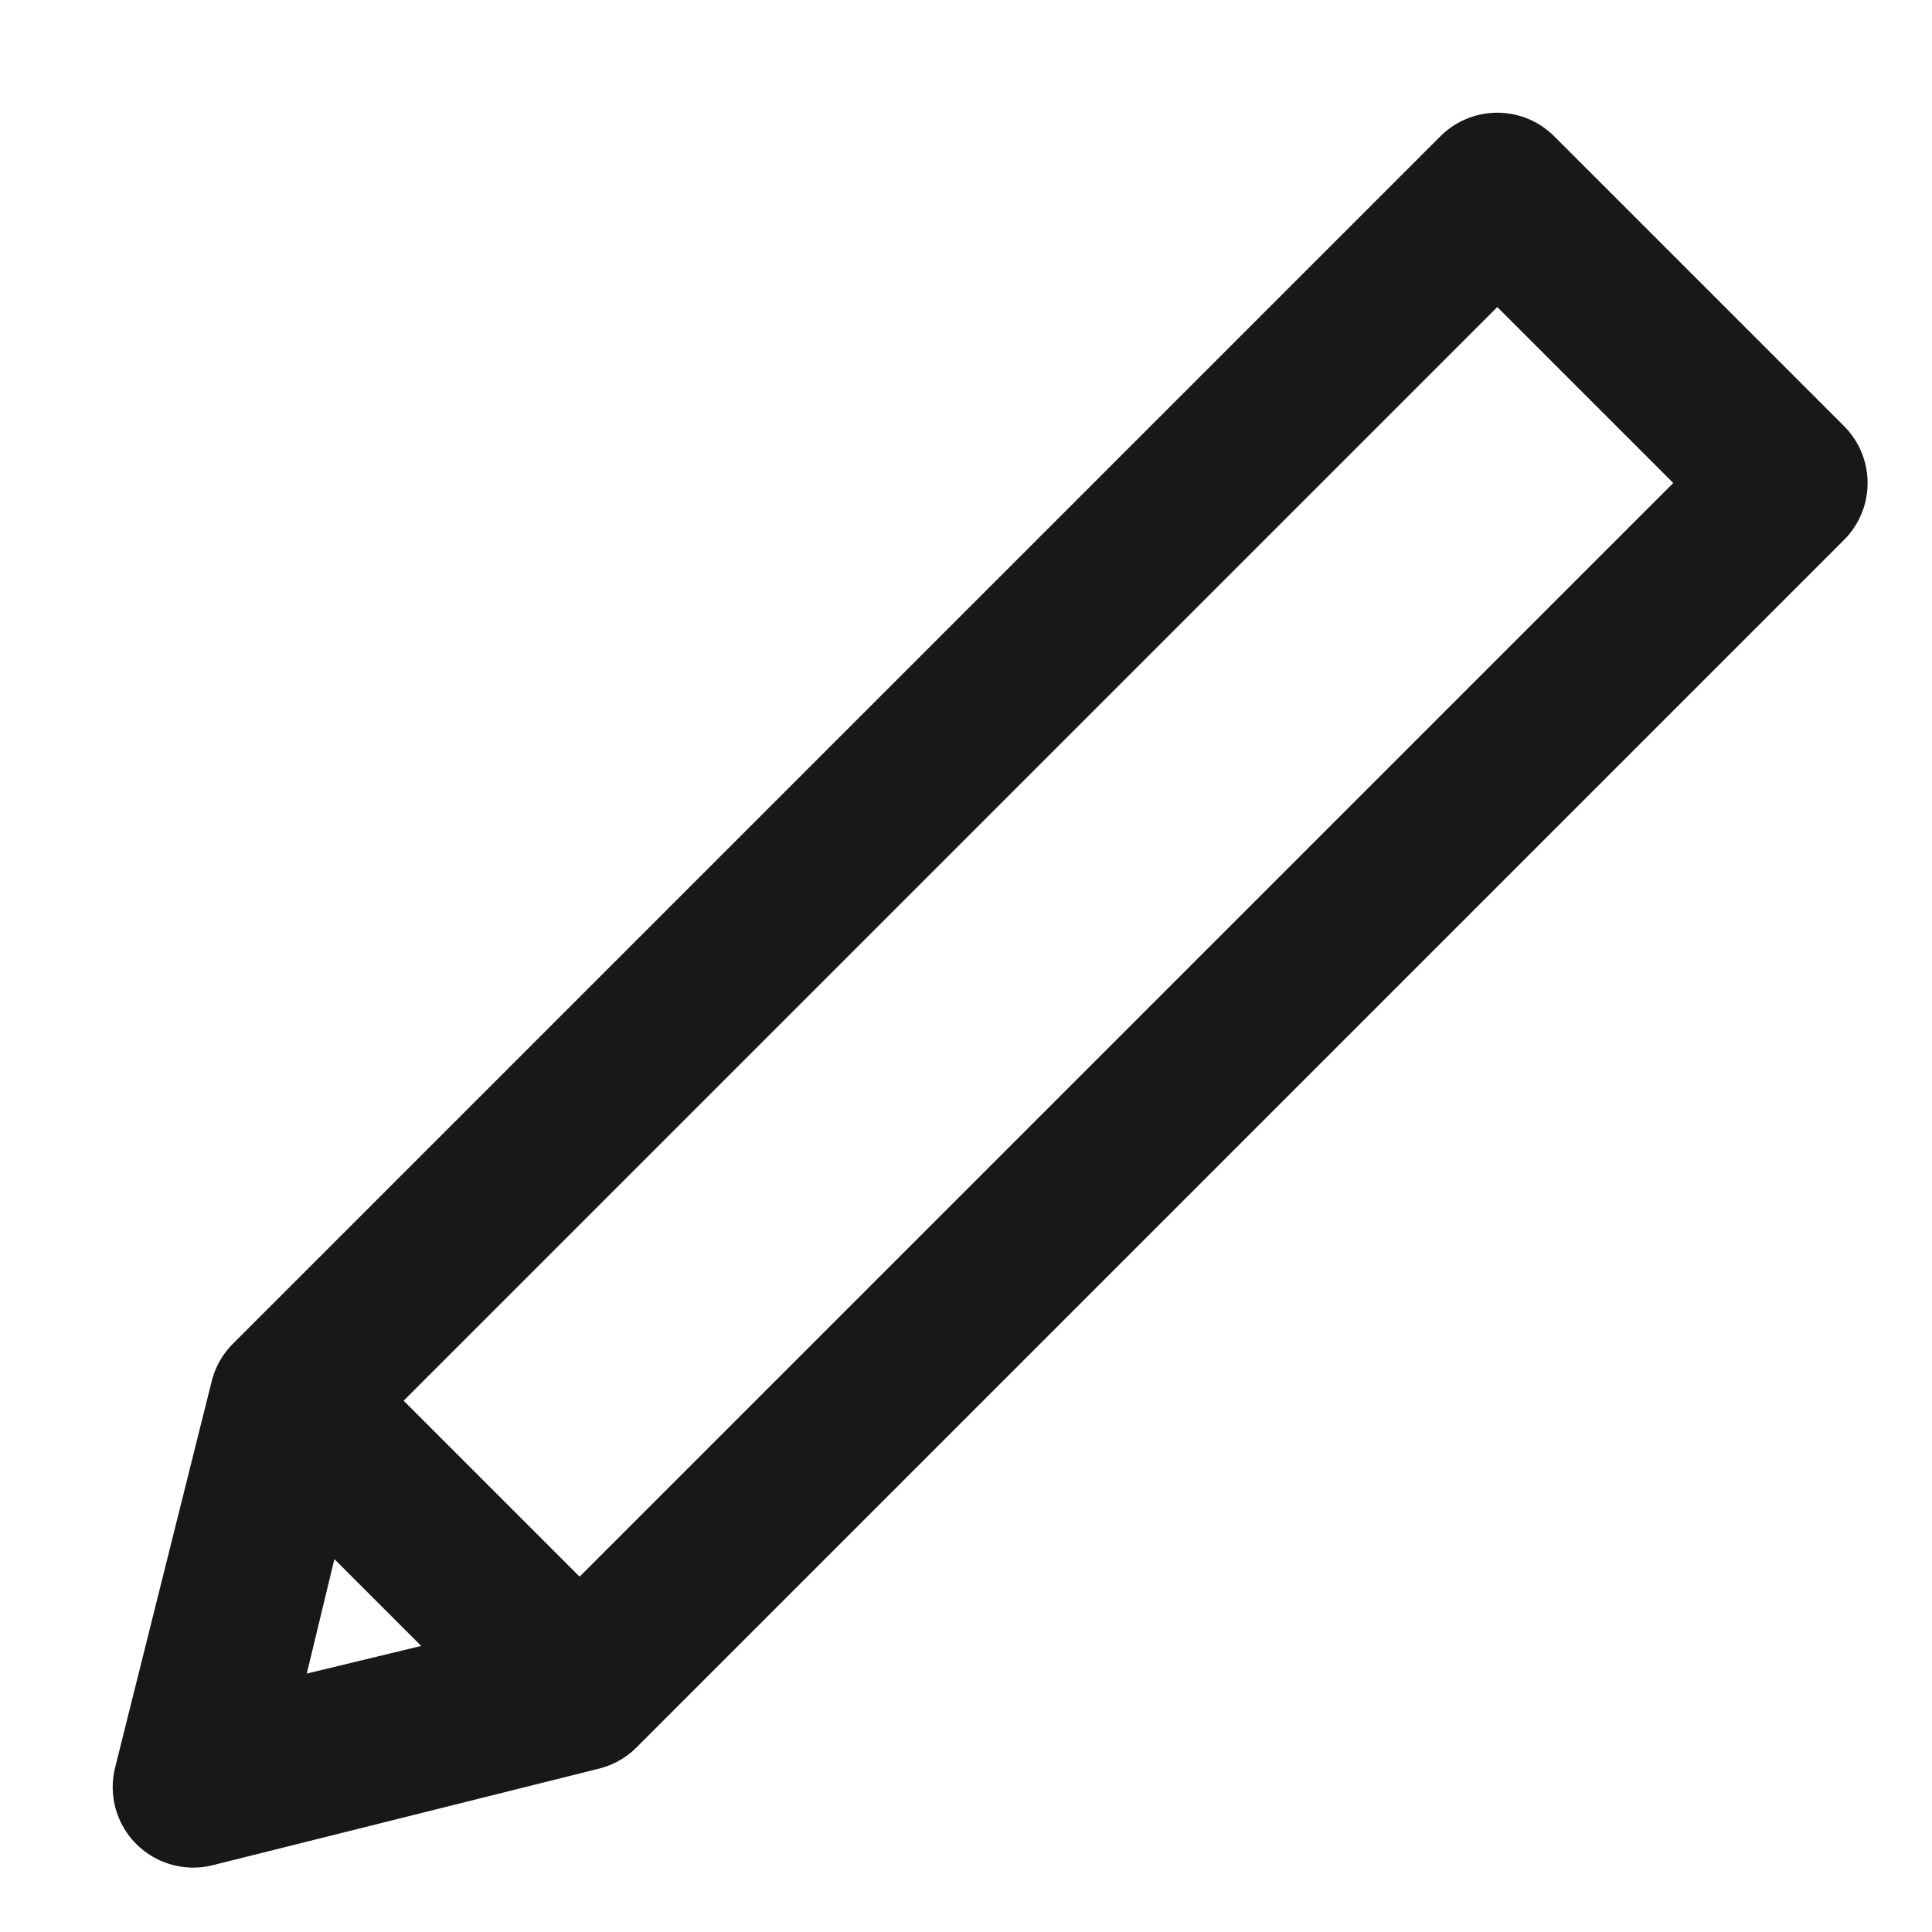 <?xml version="1.0" encoding="UTF-8"?>
<svg width="24px" height="24px" viewBox="0 0 24 24" version="1.1" xmlns="http://www.w3.org/2000/svg" xmlns:xlink="http://www.w3.org/1999/xlink">
    <!-- Generator: Sketch 52.6 (67491) - http://www.bohemiancoding.com/sketch -->
    <title>ic_edit_black</title>
    <desc>Created with Sketch.</desc>
    <g id="ic_edit_black" stroke="none" stroke-width="1" fill="none" fill-rule="evenodd" stroke-linecap="round" stroke-linejoin="round">
        <path d="M22.2,6 L7.2,21 L2.4,22.2 L3.6,17.4 L18.6,2.4 L22.2,6 Z M7.2,21 L3.6,17.4 L2.455,22.146 L7.2,21 Z" id="Stroke-202" stroke="#181818" stroke-width="2.0"></path>
    </g>
</svg>